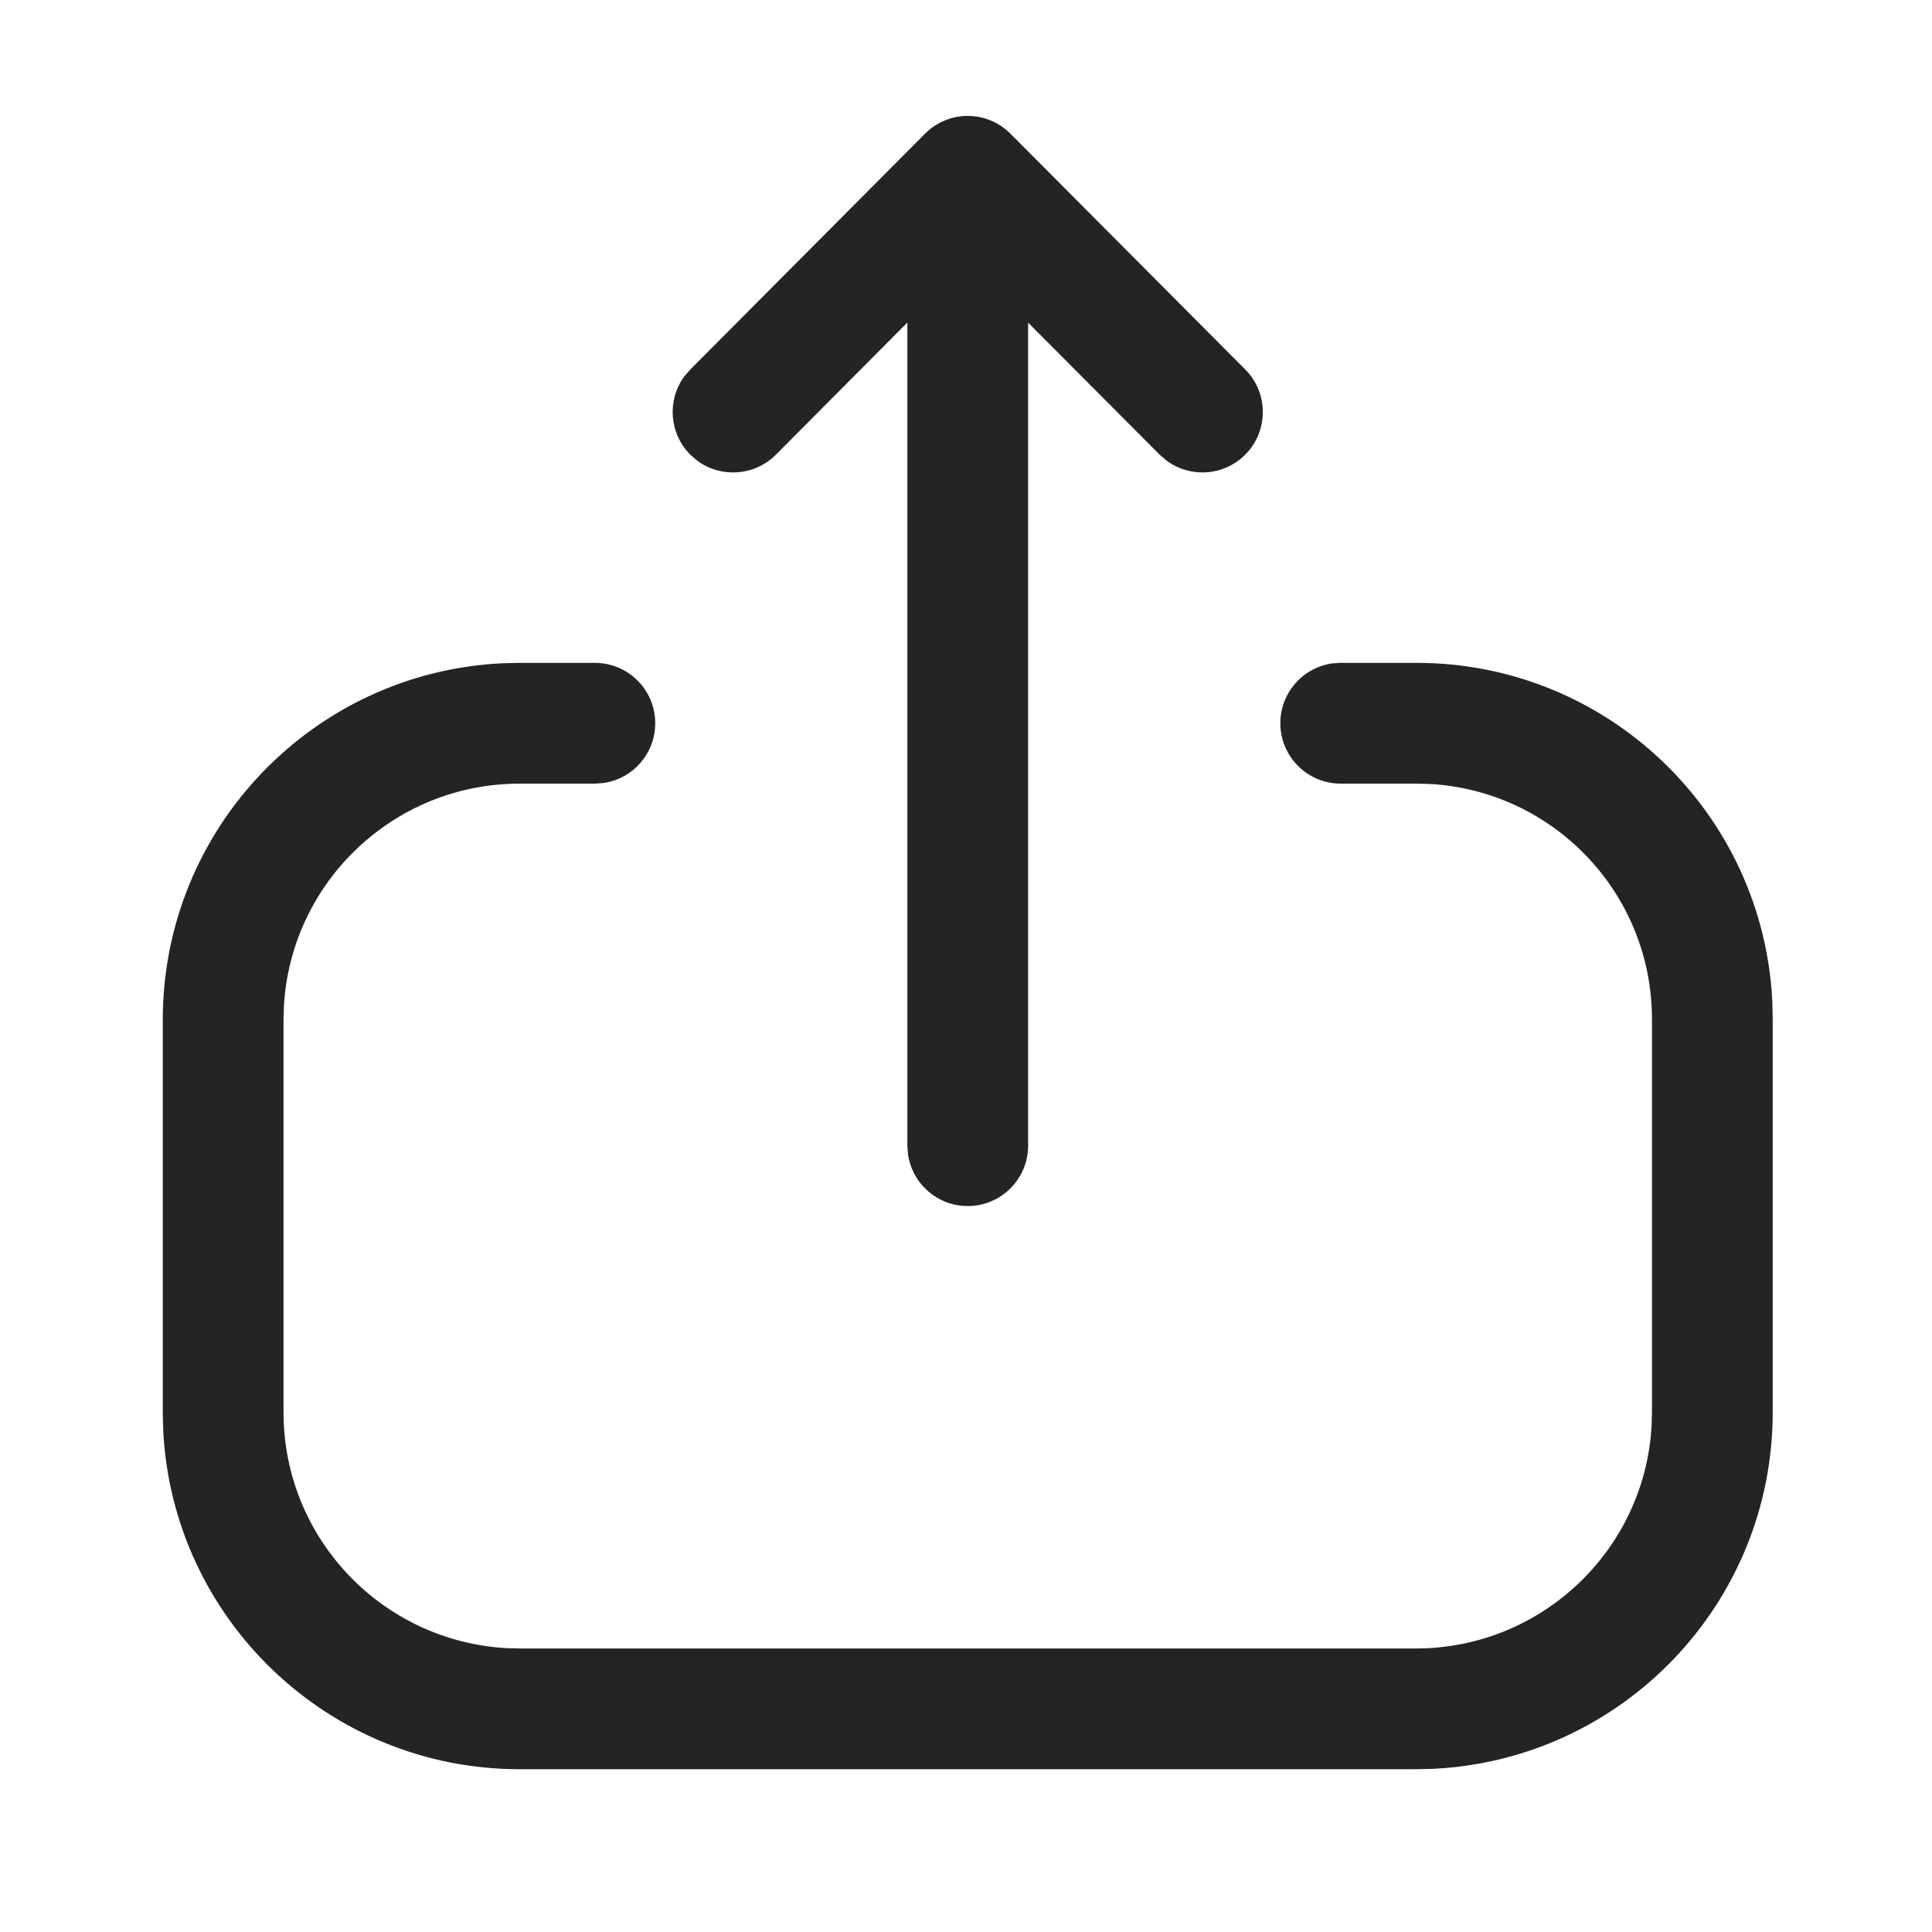 <svg width="20" height="20" viewBox="0 0 20 20" fill="none" xmlns="http://www.w3.org/2000/svg">
<path fill-rule="evenodd" clip-rule="evenodd" d="M1.685 10.557C1.685 8.575 3.246 6.956 5.206 6.866L5.38 6.862H6.158C6.503 6.862 6.783 7.141 6.783 7.487C6.783 7.803 6.548 8.065 6.243 8.106L6.158 8.112H5.38C4.078 8.112 3.013 9.13 2.939 10.414L2.935 10.557L2.935 14.62C2.935 15.922 3.953 16.986 5.237 17.061L5.38 17.065H14.655C15.958 17.065 17.023 16.047 17.097 14.764L17.101 14.62V10.549C17.101 9.251 16.087 8.19 14.808 8.116L14.665 8.112H13.879C13.534 8.112 13.254 7.832 13.254 7.487C13.254 7.17 13.489 6.909 13.794 6.867L13.879 6.862H14.665C16.641 6.862 18.254 8.417 18.347 10.37L18.351 10.549V14.62C18.351 16.602 16.79 18.22 14.829 18.311L14.655 18.315H5.38C3.398 18.315 1.779 16.753 1.689 14.794L1.685 14.62L1.685 10.557ZM9.566 1.394C9.679 1.275 9.84 1.2 10.018 1.2C10.197 1.2 10.358 1.276 10.472 1.396L12.891 3.825C13.134 4.069 13.133 4.465 12.889 4.708C12.666 4.93 12.319 4.949 12.075 4.767L12.005 4.707L10.643 3.34L10.643 11.86C10.643 12.205 10.363 12.485 10.018 12.485C9.701 12.485 9.44 12.249 9.399 11.944L9.393 11.86V3.339L8.032 4.707C7.81 4.929 7.463 4.95 7.218 4.769L7.148 4.709C6.925 4.487 6.904 4.14 7.085 3.895L7.146 3.825L9.566 1.394Z" fill="#242424"/>
</svg>
